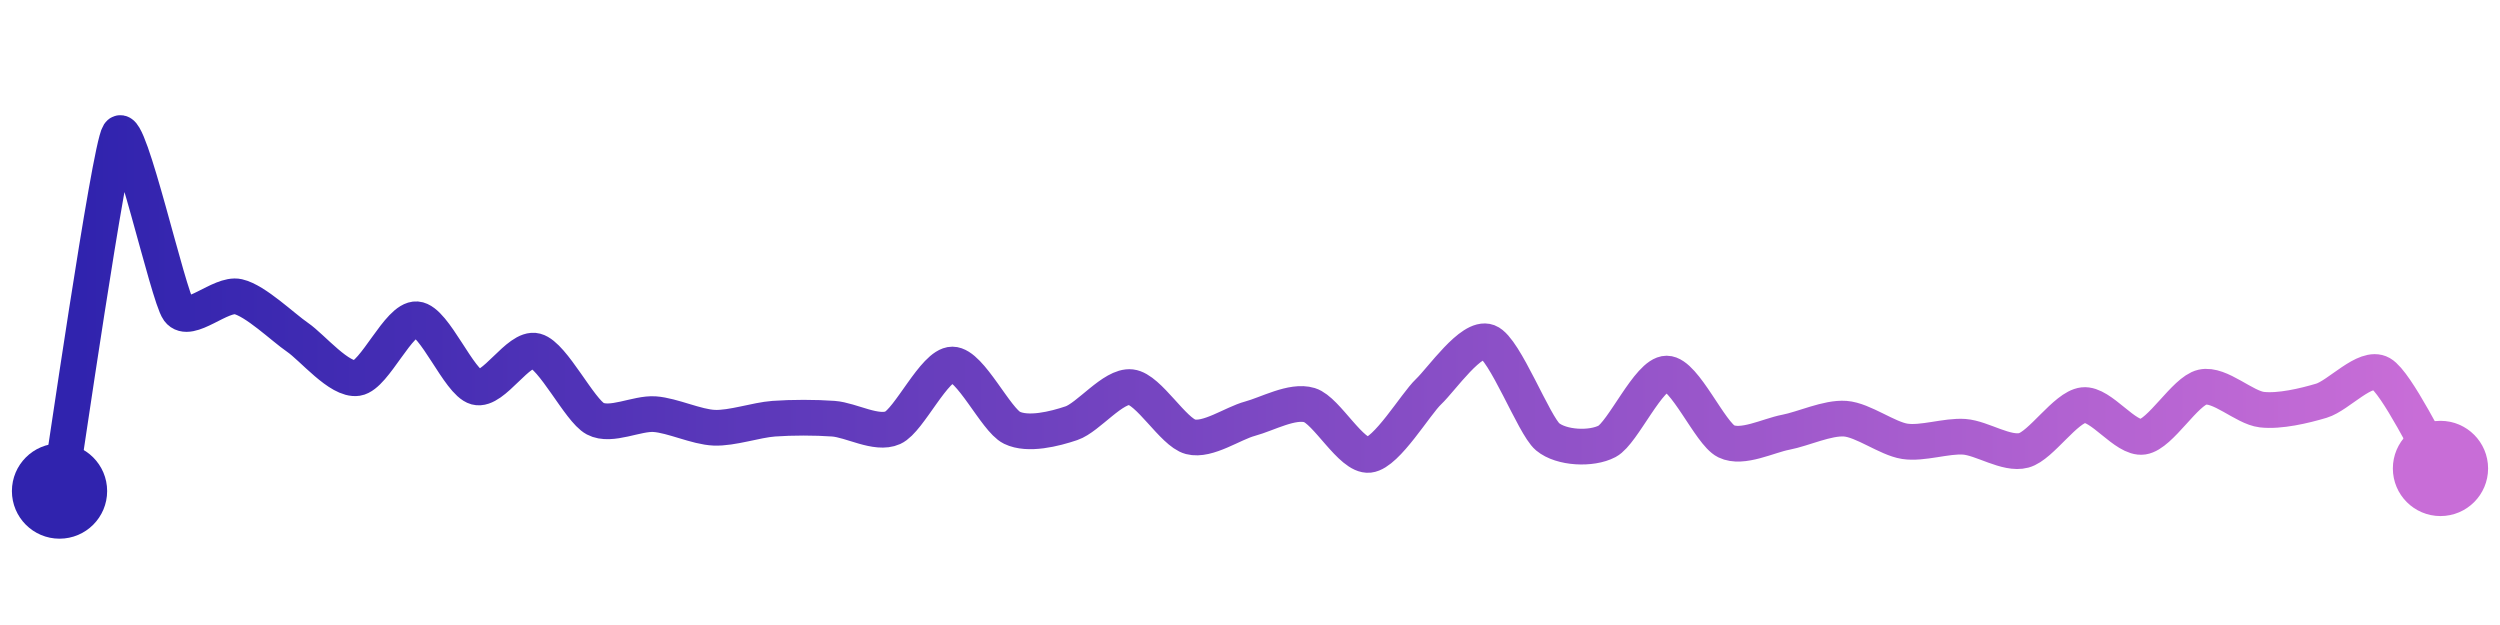 <svg width="200" height="50" viewBox="0 0 210 50" xmlns="http://www.w3.org/2000/svg">
    <defs>
        <linearGradient x1="0%" y1="0%" x2="100%" y2="0%" id="a">
            <stop stop-color="#3023AE" offset="0%"/>
            <stop stop-color="#C86DD7" offset="100%"/>
        </linearGradient>
    </defs>
    <path stroke="url(#a)"
          stroke-width="3"
          stroke-linejoin="round"
          stroke-linecap="round"
          d="M5 40 C 5.25 38.52, 9.18 11.25, 10 10 S 14.11 23.6, 15 24.81 S 18.54 23.34, 20 23.67 S 23.76 26.24, 25 27.09 S 28.52 30.74, 30 30.51 S 33.5 25.46, 35 25.57 S 38.55 30.88, 40 31.27 S 43.55 27.85, 45 28.23 S 48.68 33.22, 50 33.92 S 53.5 33.43, 55 33.54 S 58.5 34.62, 60 34.68 S 63.5 34.03, 65 33.92 S 68.5 33.81, 70 33.92 S 73.63 35.3, 75 34.68 S 78.5 29.37, 80 29.37 S 83.65 34.02, 85 34.68 S 88.58 34.78, 90 34.3 S 93.51 31.1, 95 31.27 S 98.55 35.06, 100 35.44 S 103.55 34.31, 105 33.92 S 108.56 32.34, 110 32.78 S 113.51 37.13, 115 36.96 S 118.91 32.68, 120 31.65 S 123.6 26.94, 125 27.47 S 128.85 34.48, 130 35.44 S 133.68 36.52, 135 35.82 S 138.5 30.13, 140 30.13 S 143.65 35.16, 145 35.82 S 148.53 35.34, 150 35.06 S 153.5 33.81, 155 33.92 S 158.52 35.59, 160 35.82 S 163.5 35.33, 165 35.44 S 168.55 36.97, 170 36.58 S 173.51 32.95, 175 32.78 S 178.52 35.66, 180 35.44 S 183.54 31.6, 185 31.27 S 188.51 32.99, 190 33.16 S 193.56 32.84, 195 32.41 S 198.7 29.39, 200 30.13 S 204.2 36.83, 205 38.1"
          fill="none"/>
    <circle r="4" cx="5" cy="40" fill="#3023AE"/>
    <circle r="4" cx="205" cy="38.1" fill="#C86DD7"/>      
</svg>